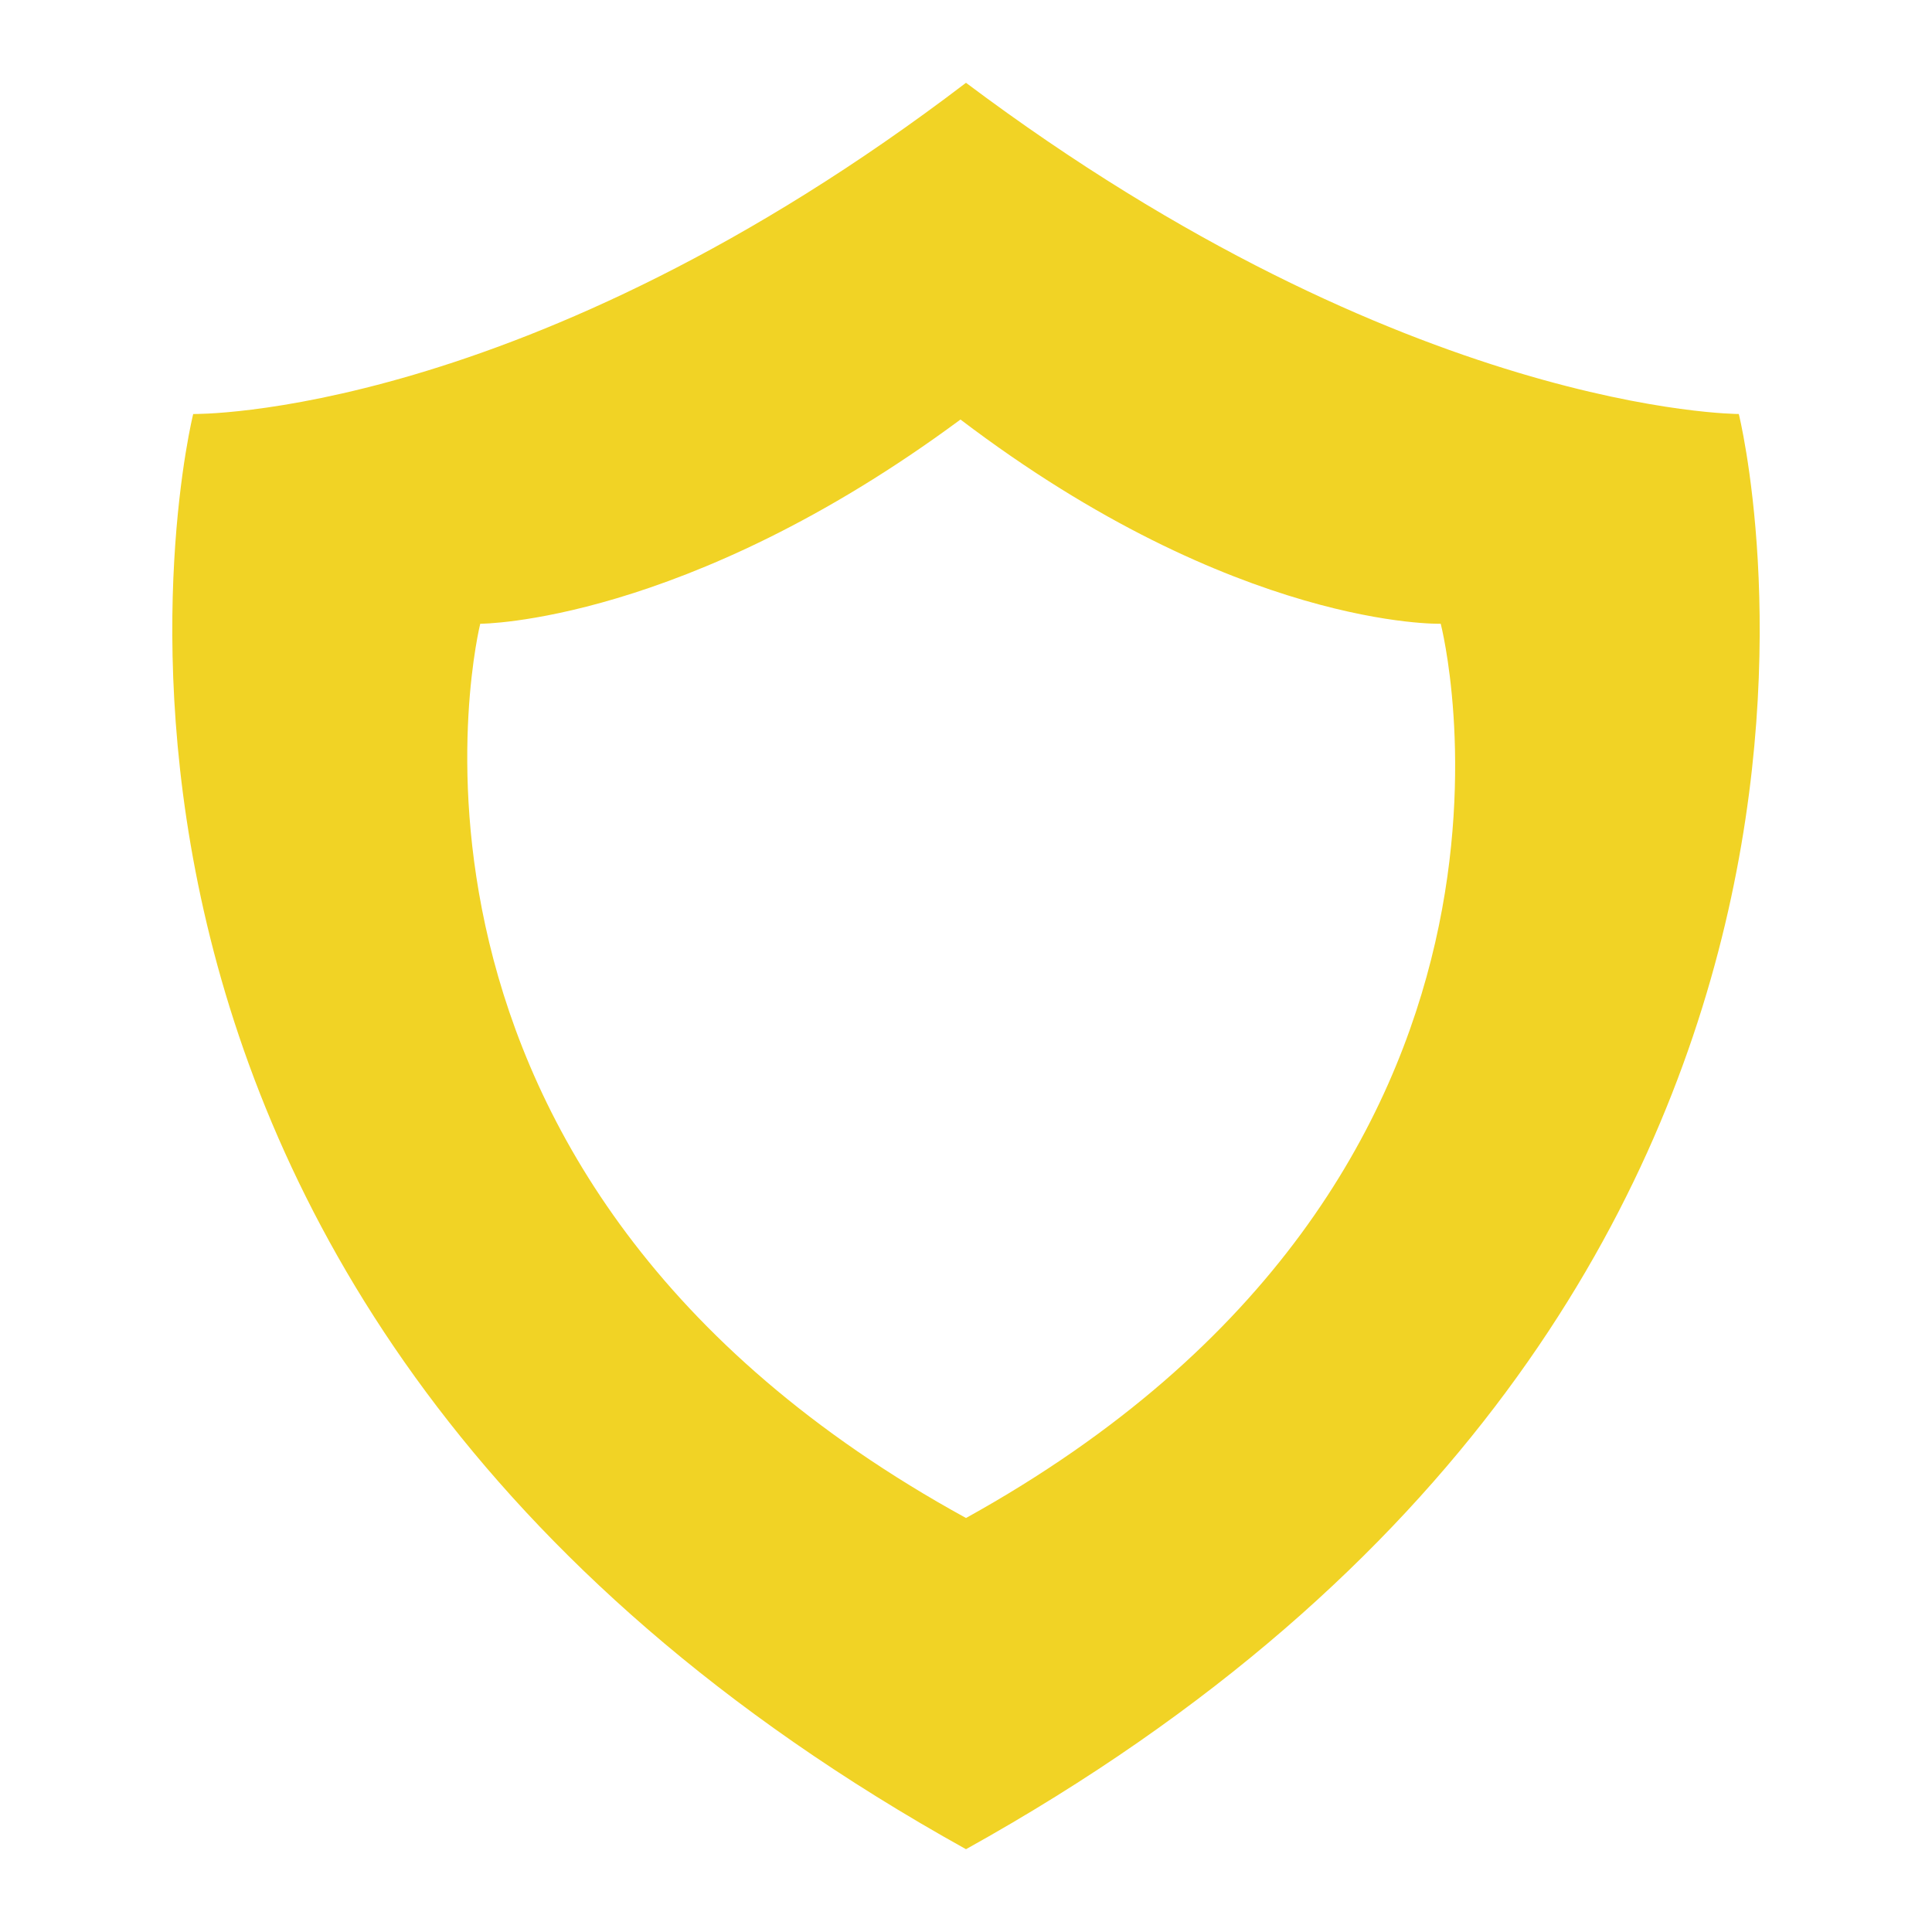 <svg xmlns="http://www.w3.org/2000/svg" height="35" width="35" viewBox="0 0 35 35" class="keywordstyles__KeywordIcon-sc-1lpafv9-2 goSaP"><path d="M31.5 7.5s-6 0-14-6c-8 6.1-14 6-14 6s-4 16 14 26c18-10 14-26 14-26zm-14 20C6.2 21.3 8.7 11.3 8.7 11.3s3.7 0 8.7-3.7c5 3.8 8.7 3.7 8.7 3.7s2.6 10-8.6 16.2z" fill="#f1d325"/></svg>